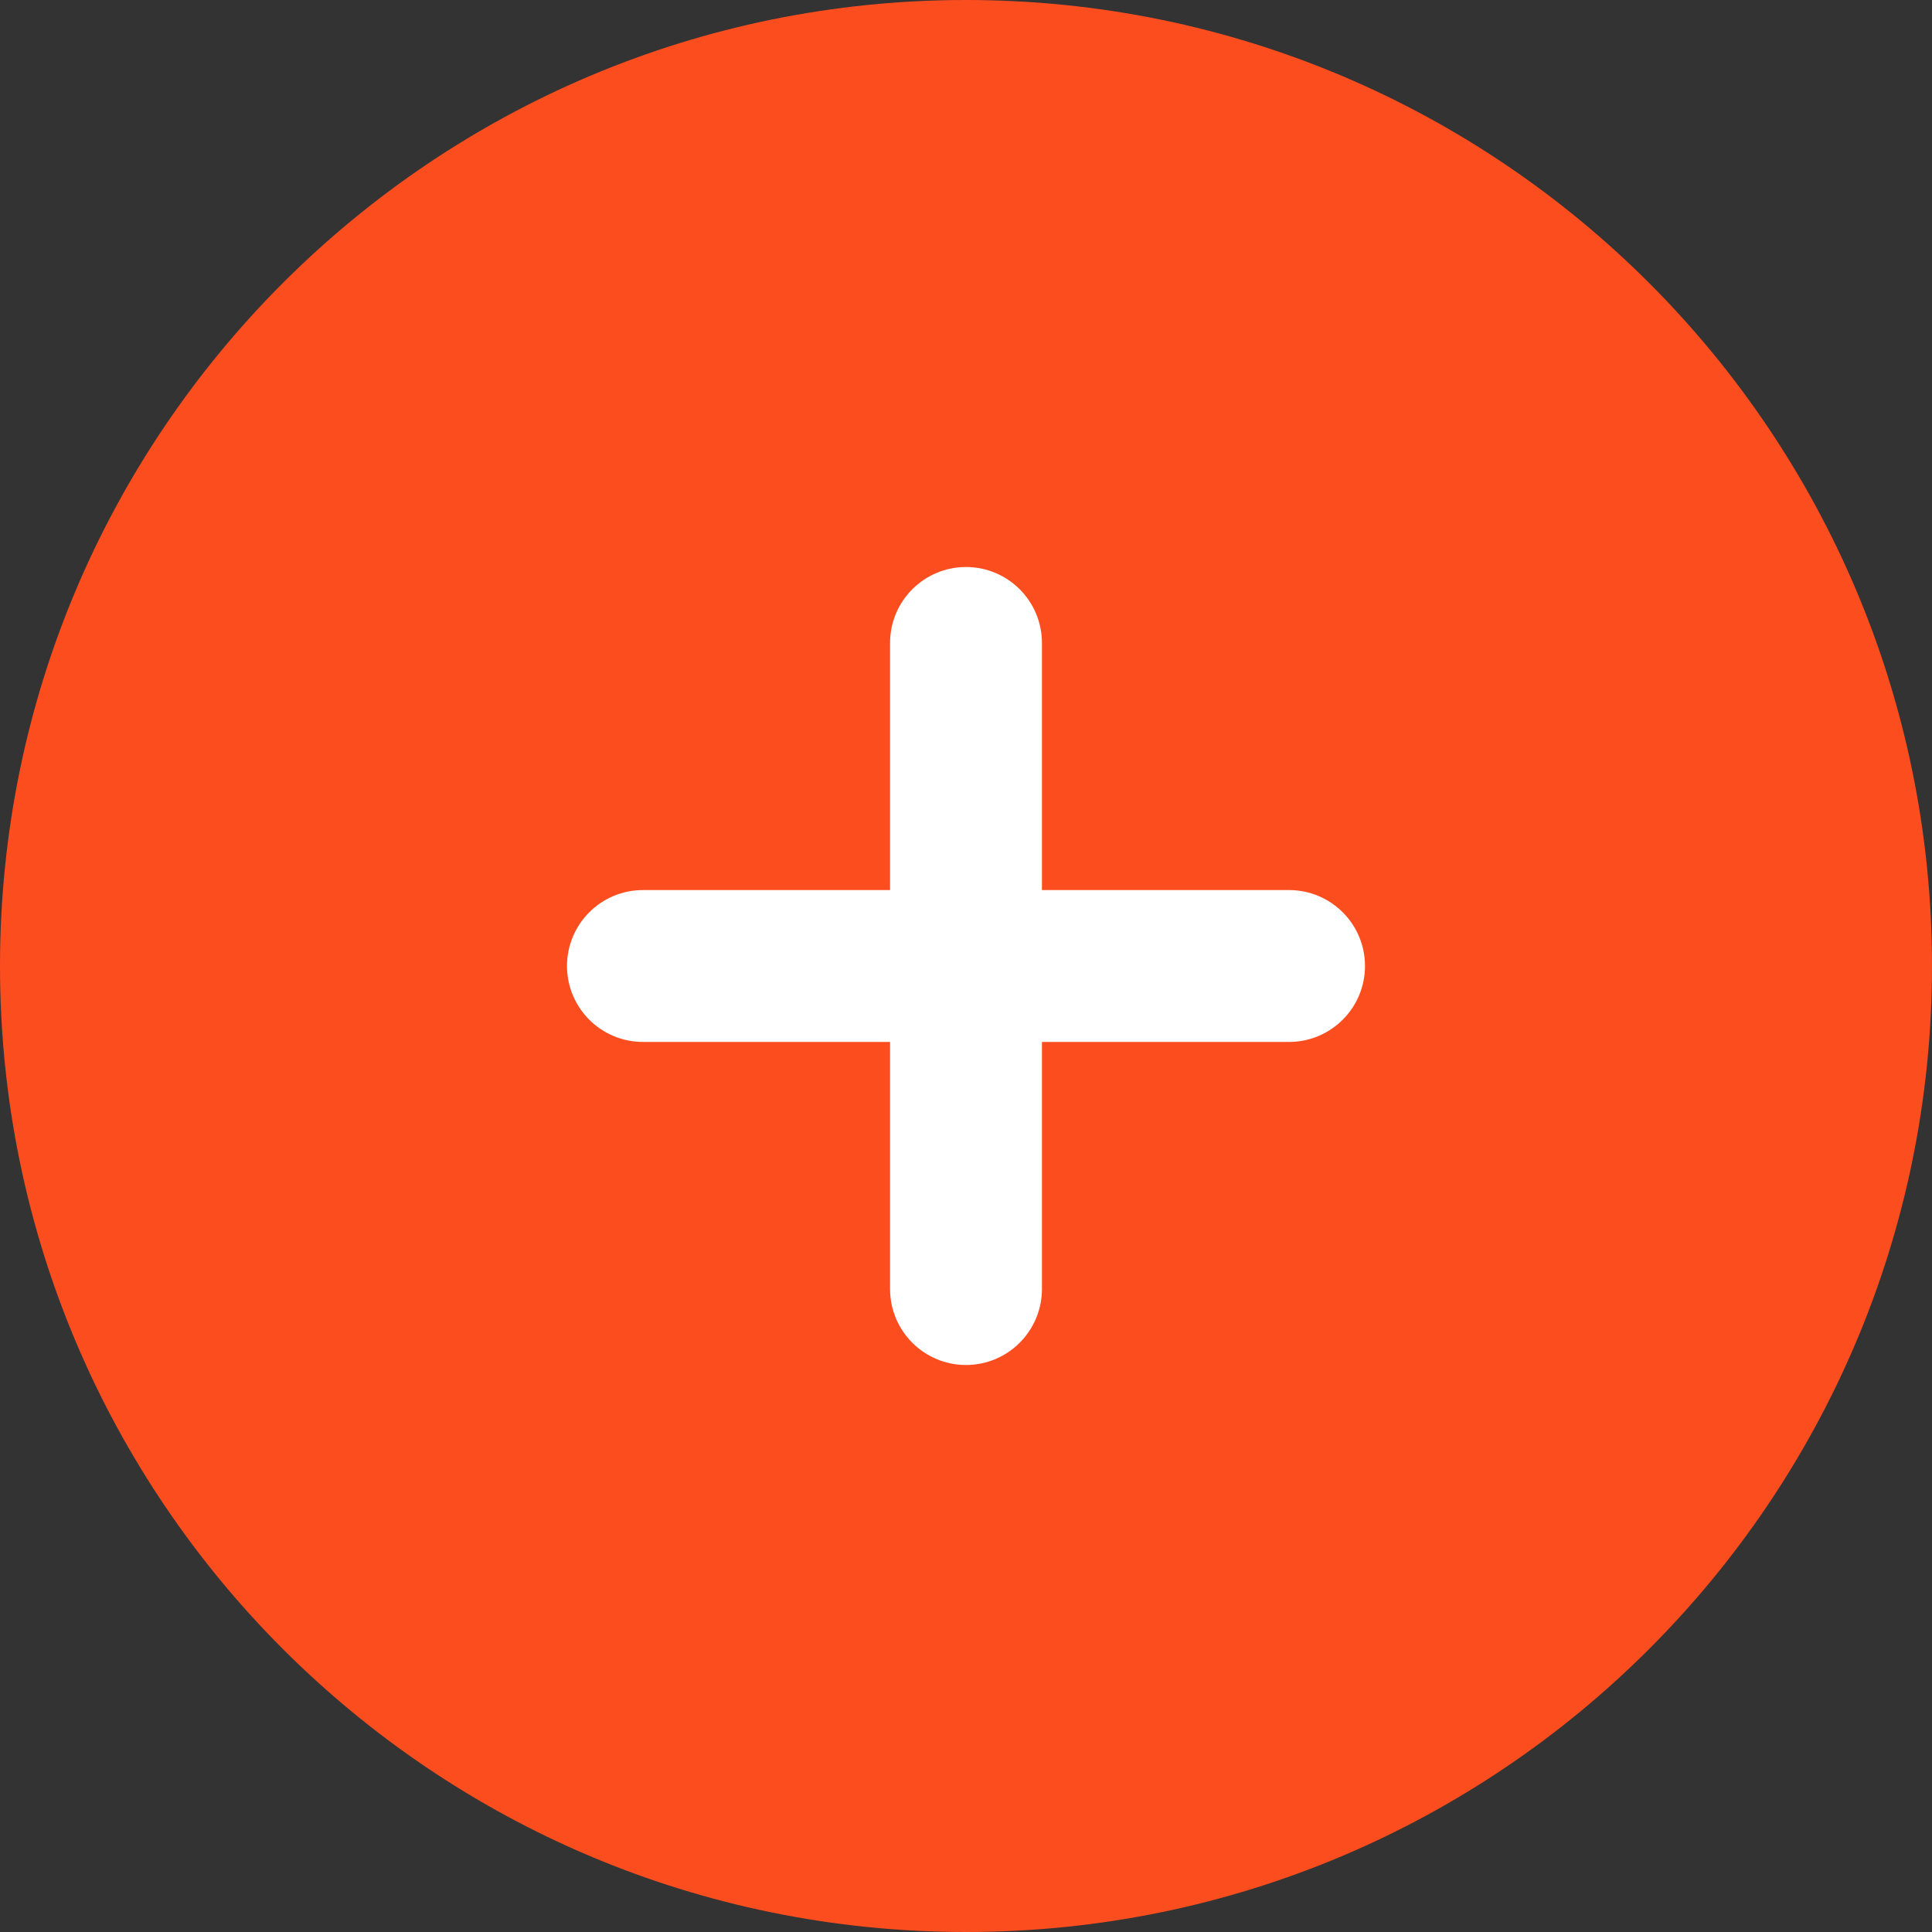 <svg width="46" height="46" viewBox="0 0 46 46" fill="none" xmlns="http://www.w3.org/2000/svg">
<rect x="0" y="0" width="46" height="46" fill="#333333" stroke="none"/>
<path d="M46 23C46 35.703 35.703 46 23 46C10.297 46 0 35.703 0 23C0 10.297 10.297 0 23 0C35.703 0 46 10.297 46 23Z" fill="#FC4D1F"/>
<path d="M15.308 21.692H21.692V15.308C21.692 14.586 22.278 14 23 14C23.722 14 24.308 14.586 24.308 15.308V21.692H30.692C31.414 21.692 32 22.278 32 23C32 23.722 31.414 24.308 30.692 24.308H24.308V30.692C24.308 31.414 23.722 32 23 32C22.278 32 21.692 31.414 21.692 30.692V24.308H15.308C14.586 24.308 14 23.722 14 23C14 22.278 14.586 21.692 15.308 21.692Z" fill="white" stroke="white"/>
</svg>
